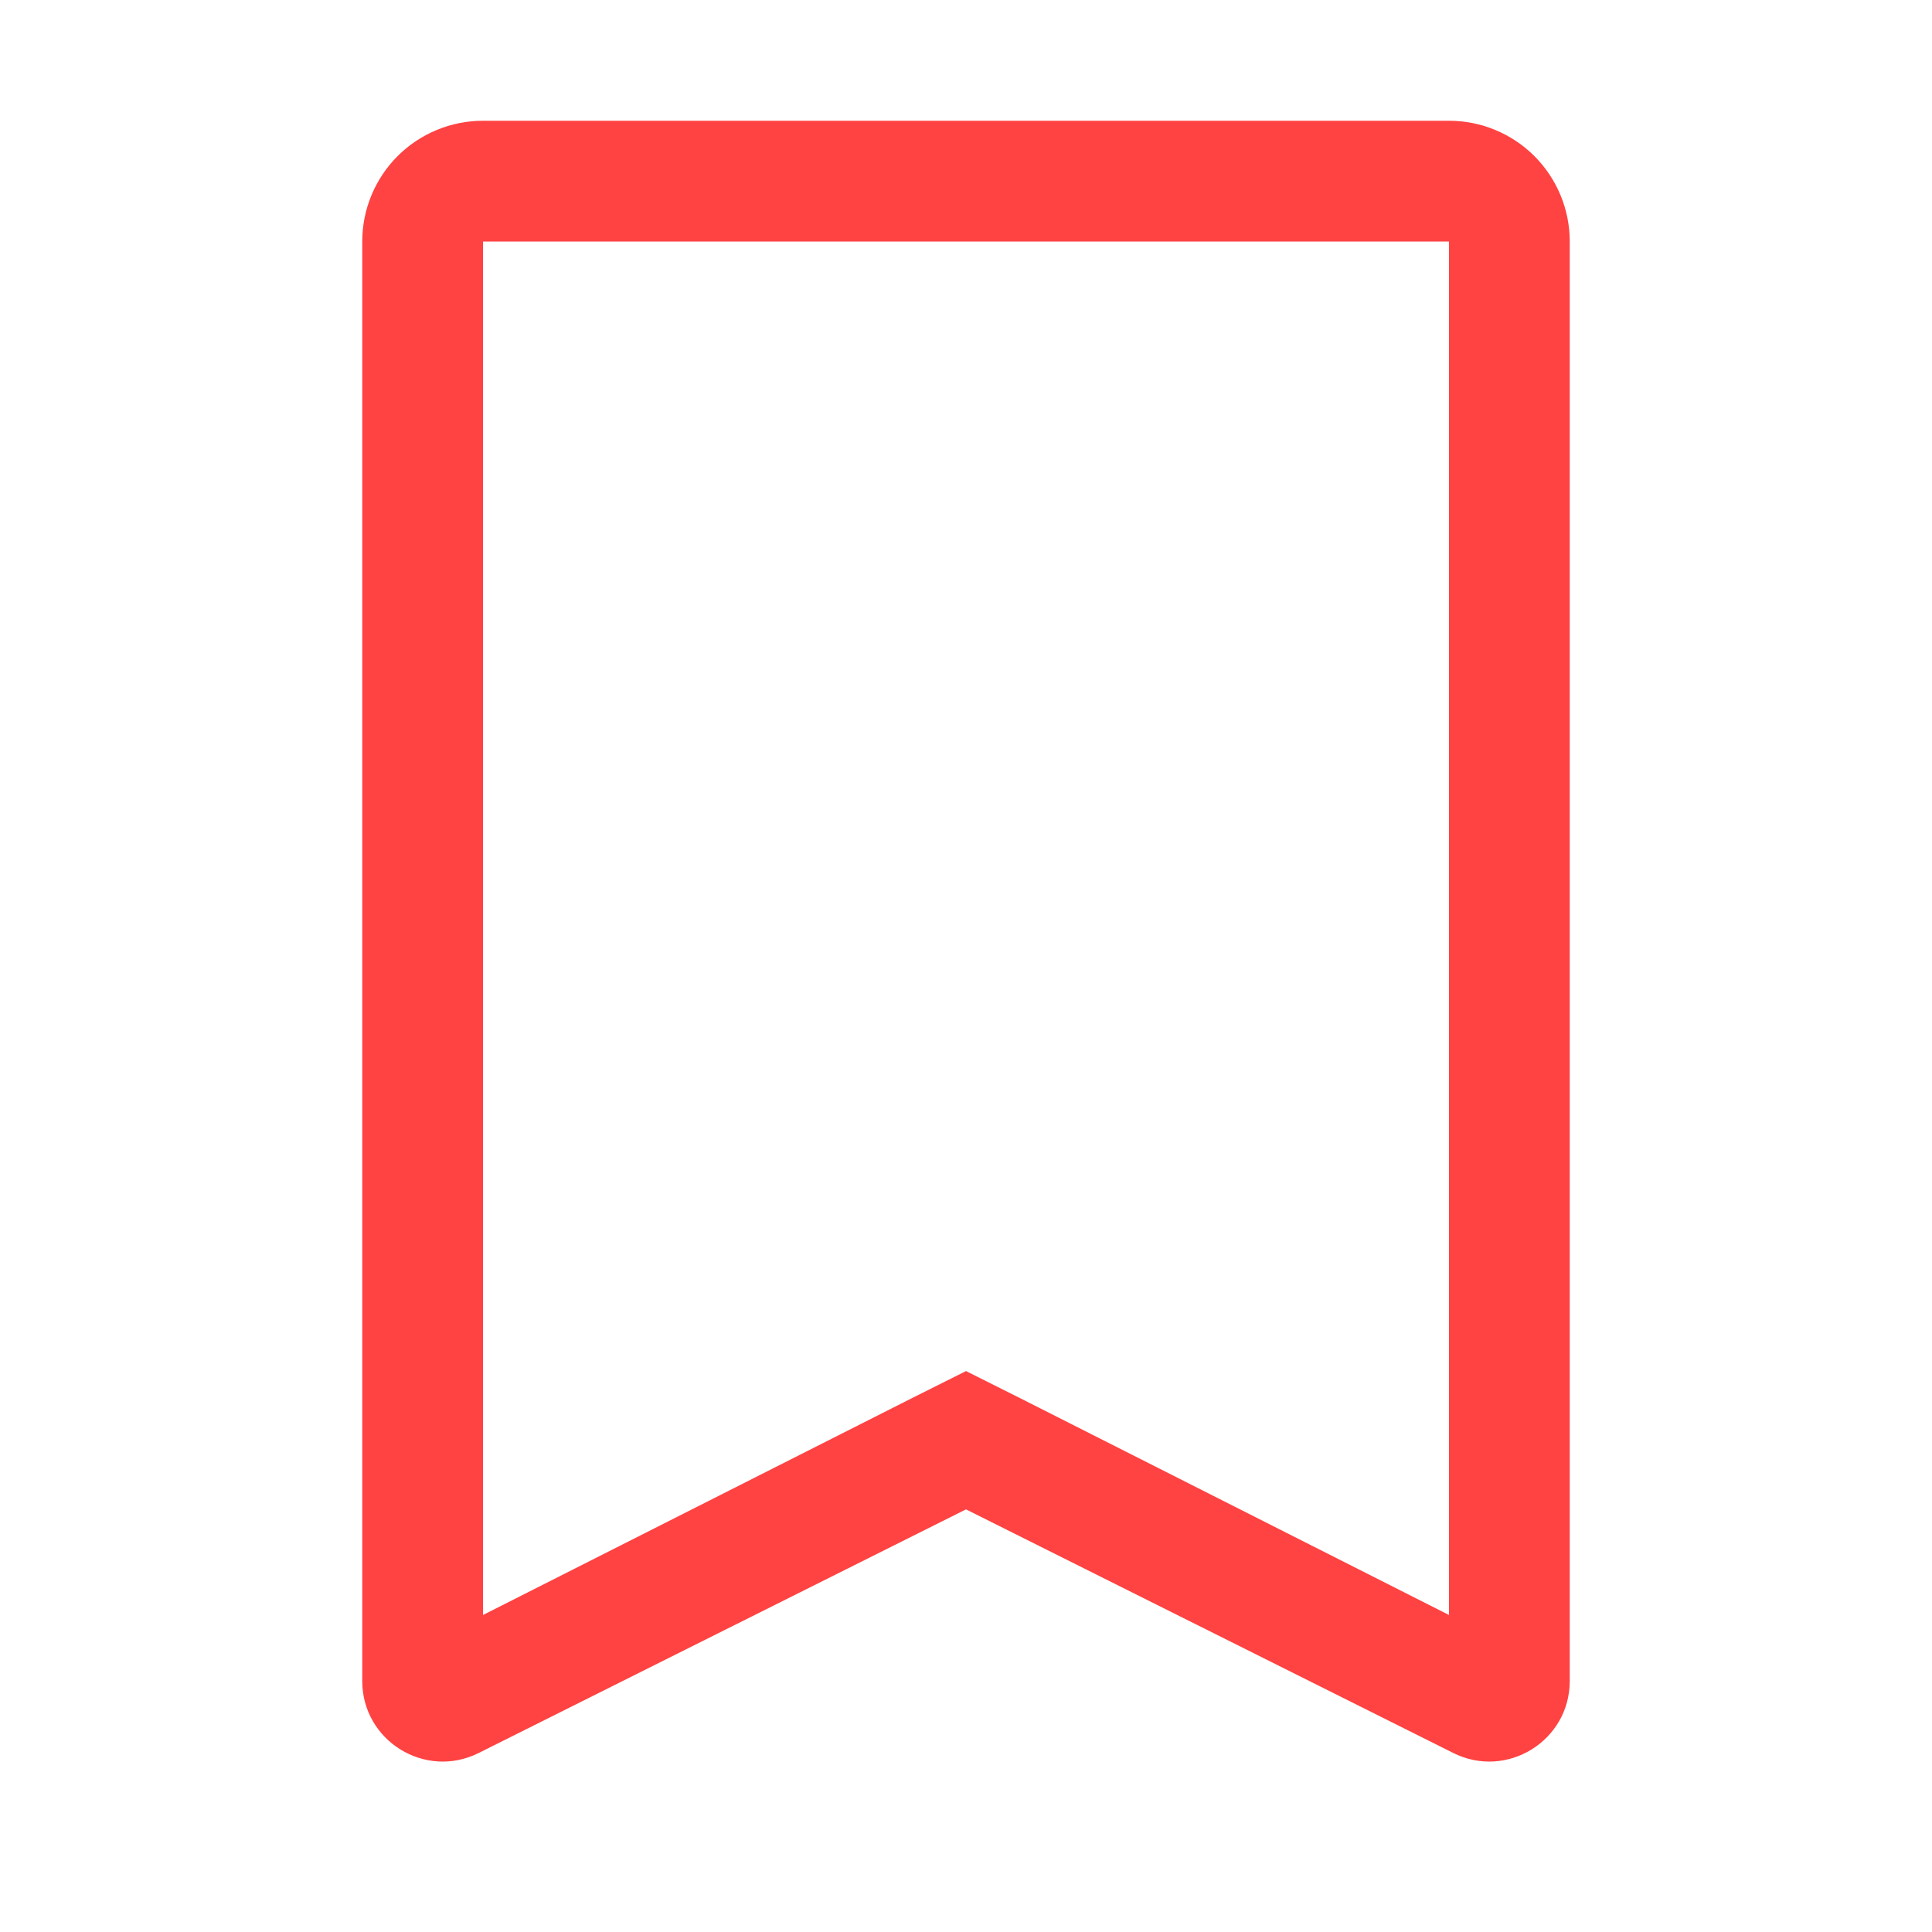 <svg width="24" height="24" viewBox="0 0 24 24" fill="none" xmlns="http://www.w3.org/2000/svg">
<path d="M18 3V20.062L12.675 17.37L12 17.032L11.325 17.37L6 20.062V3H18ZM18 1.5H6C5.602 1.5 5.221 1.658 4.939 1.939C4.658 2.221 4.5 2.602 4.5 3V20.882C4.5 21.625 5.282 22.109 5.947 21.776L12 18.75L18.053 21.776C18.718 22.109 19.5 21.625 19.5 20.882V3C19.5 2.602 19.342 2.221 19.061 1.939C18.779 1.658 18.398 1.5 18 1.5Z" fill="#FF4242"/>
</svg>
